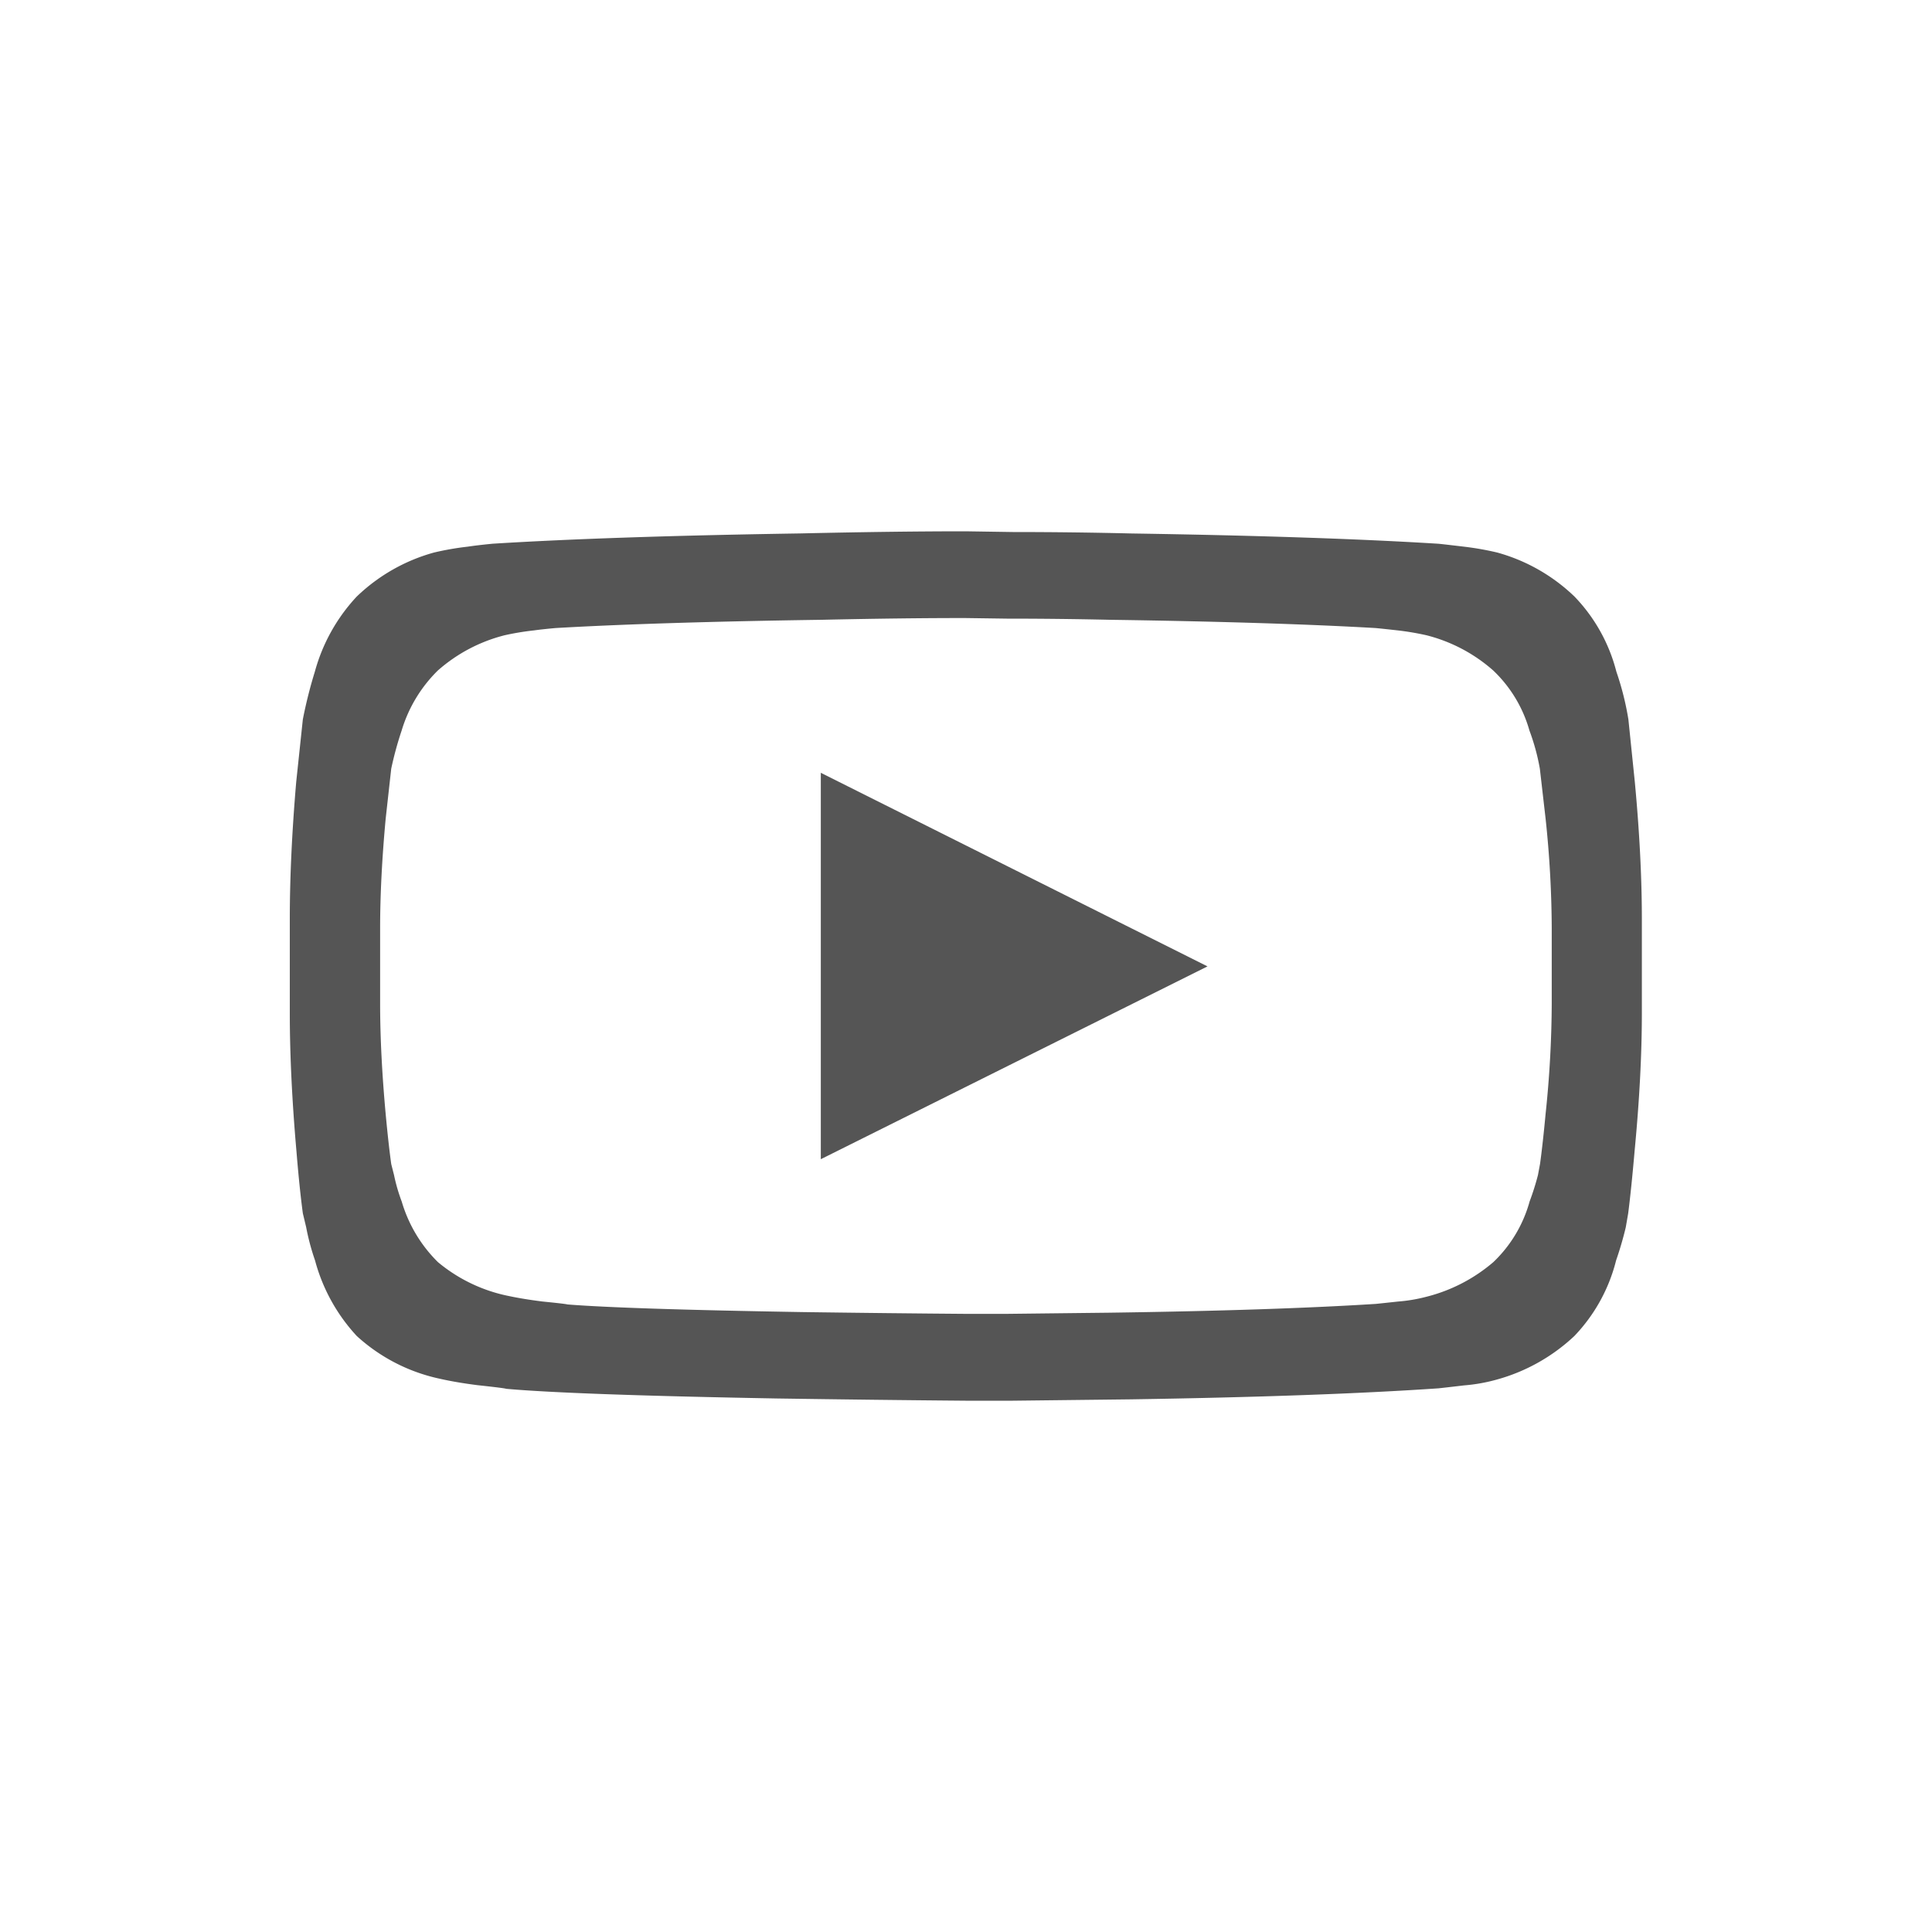 <svg xmlns="http://www.w3.org/2000/svg" width="40" height="40" viewBox="0 0 40 40">
  <defs>
    <style>
      .cls-1 {
        fill: #555;
        fill-rule: evenodd;
      }
    </style>
  </defs>
  <path id="youtube" class="cls-1" d="M33.993,19.033v1.933q0,1.293-.15,2.861-0.067.776-.133,1.293l-0.05.289a7.074,7.074,0,0,1-.2.685,3.483,3.483,0,0,1-.865,1.567,3.823,3.823,0,0,1-1.6.9,3.544,3.544,0,0,1-.682.122q-0.383.045-.532,0.061-2.445.167-6.369,0.228L20.971,29H19.99q-1.812-.015-3.908-0.046-4.207-.076-5.6-0.2-0.034-.015-0.6-0.076Q9.43,28.62,9.1,28.544a3.69,3.69,0,0,1-1.713-.883,3.709,3.709,0,0,1-.865-1.567,4.816,4.816,0,0,1-.183-0.685L6.27,25.12Q6.2,24.6,6.137,23.827,6,22.259,6,20.966V19.033q0-1.293.133-2.846L6.27,14.894a9.571,9.571,0,0,1,.249-0.989,3.7,3.7,0,0,1,.865-1.552,3.74,3.74,0,0,1,1.6-.913,5.95,5.95,0,0,1,.7-0.122q0.2-.03.516-0.061,2.445-.152,6.369-0.213Q18.51,11,19.99,11l0.981,0.015q1.231,0,2.461.03,3.908,0.061,6.353.213c0.1,0.01.277,0.031,0.532,0.061A6.072,6.072,0,0,1,31,11.44a3.738,3.738,0,0,1,1.6.913,3.48,3.48,0,0,1,.865,1.552,5.953,5.953,0,0,1,.249.989l0.133,1.293Q33.993,17.74,33.993,19.033Zm-1.866.193v1.546A22.421,22.421,0,0,1,32,23.061q-0.058.621-.115,1.035l-0.043.231a5.313,5.313,0,0,1-.173.548,2.739,2.739,0,0,1-.749,1.254,3.4,3.4,0,0,1-1.384.718,3.3,3.3,0,0,1-.591.1q-0.332.036-.461,0.049-2.119.134-5.52,0.182l-2.119.024H19.991q-1.571-.012-3.387-0.037-3.646-.061-4.857-0.158-0.029-.012-0.519-0.061-0.389-.049-0.677-0.11a3.3,3.3,0,0,1-1.485-.706,2.916,2.916,0,0,1-.749-1.254,3.614,3.614,0,0,1-.159-0.548L8.1,24.1q-0.057-.414-0.115-1.035Q7.87,21.807,7.87,20.773V19.227q0-1.035.115-2.277L8.1,15.915a7.175,7.175,0,0,1,.216-0.791,2.915,2.915,0,0,1,.749-1.242,3.317,3.317,0,0,1,1.384-.73,5.559,5.559,0,0,1,.605-0.1q0.173-.024.447-0.049,2.119-.122,5.52-0.171,1.686-.037,2.969-0.036l0.851,0.012q1.067,0,2.133.024,3.387,0.049,5.506.171,0.13,0.012.461,0.049a5.669,5.669,0,0,1,.591.1,3.314,3.314,0,0,1,1.384.73,2.738,2.738,0,0,1,.749,1.242,4.458,4.458,0,0,1,.216.791L32,16.95A22.075,22.075,0,0,1,32.127,19.227ZM16.994,24L25,20.008,16.994,16v8h0Z"/>
</svg>
